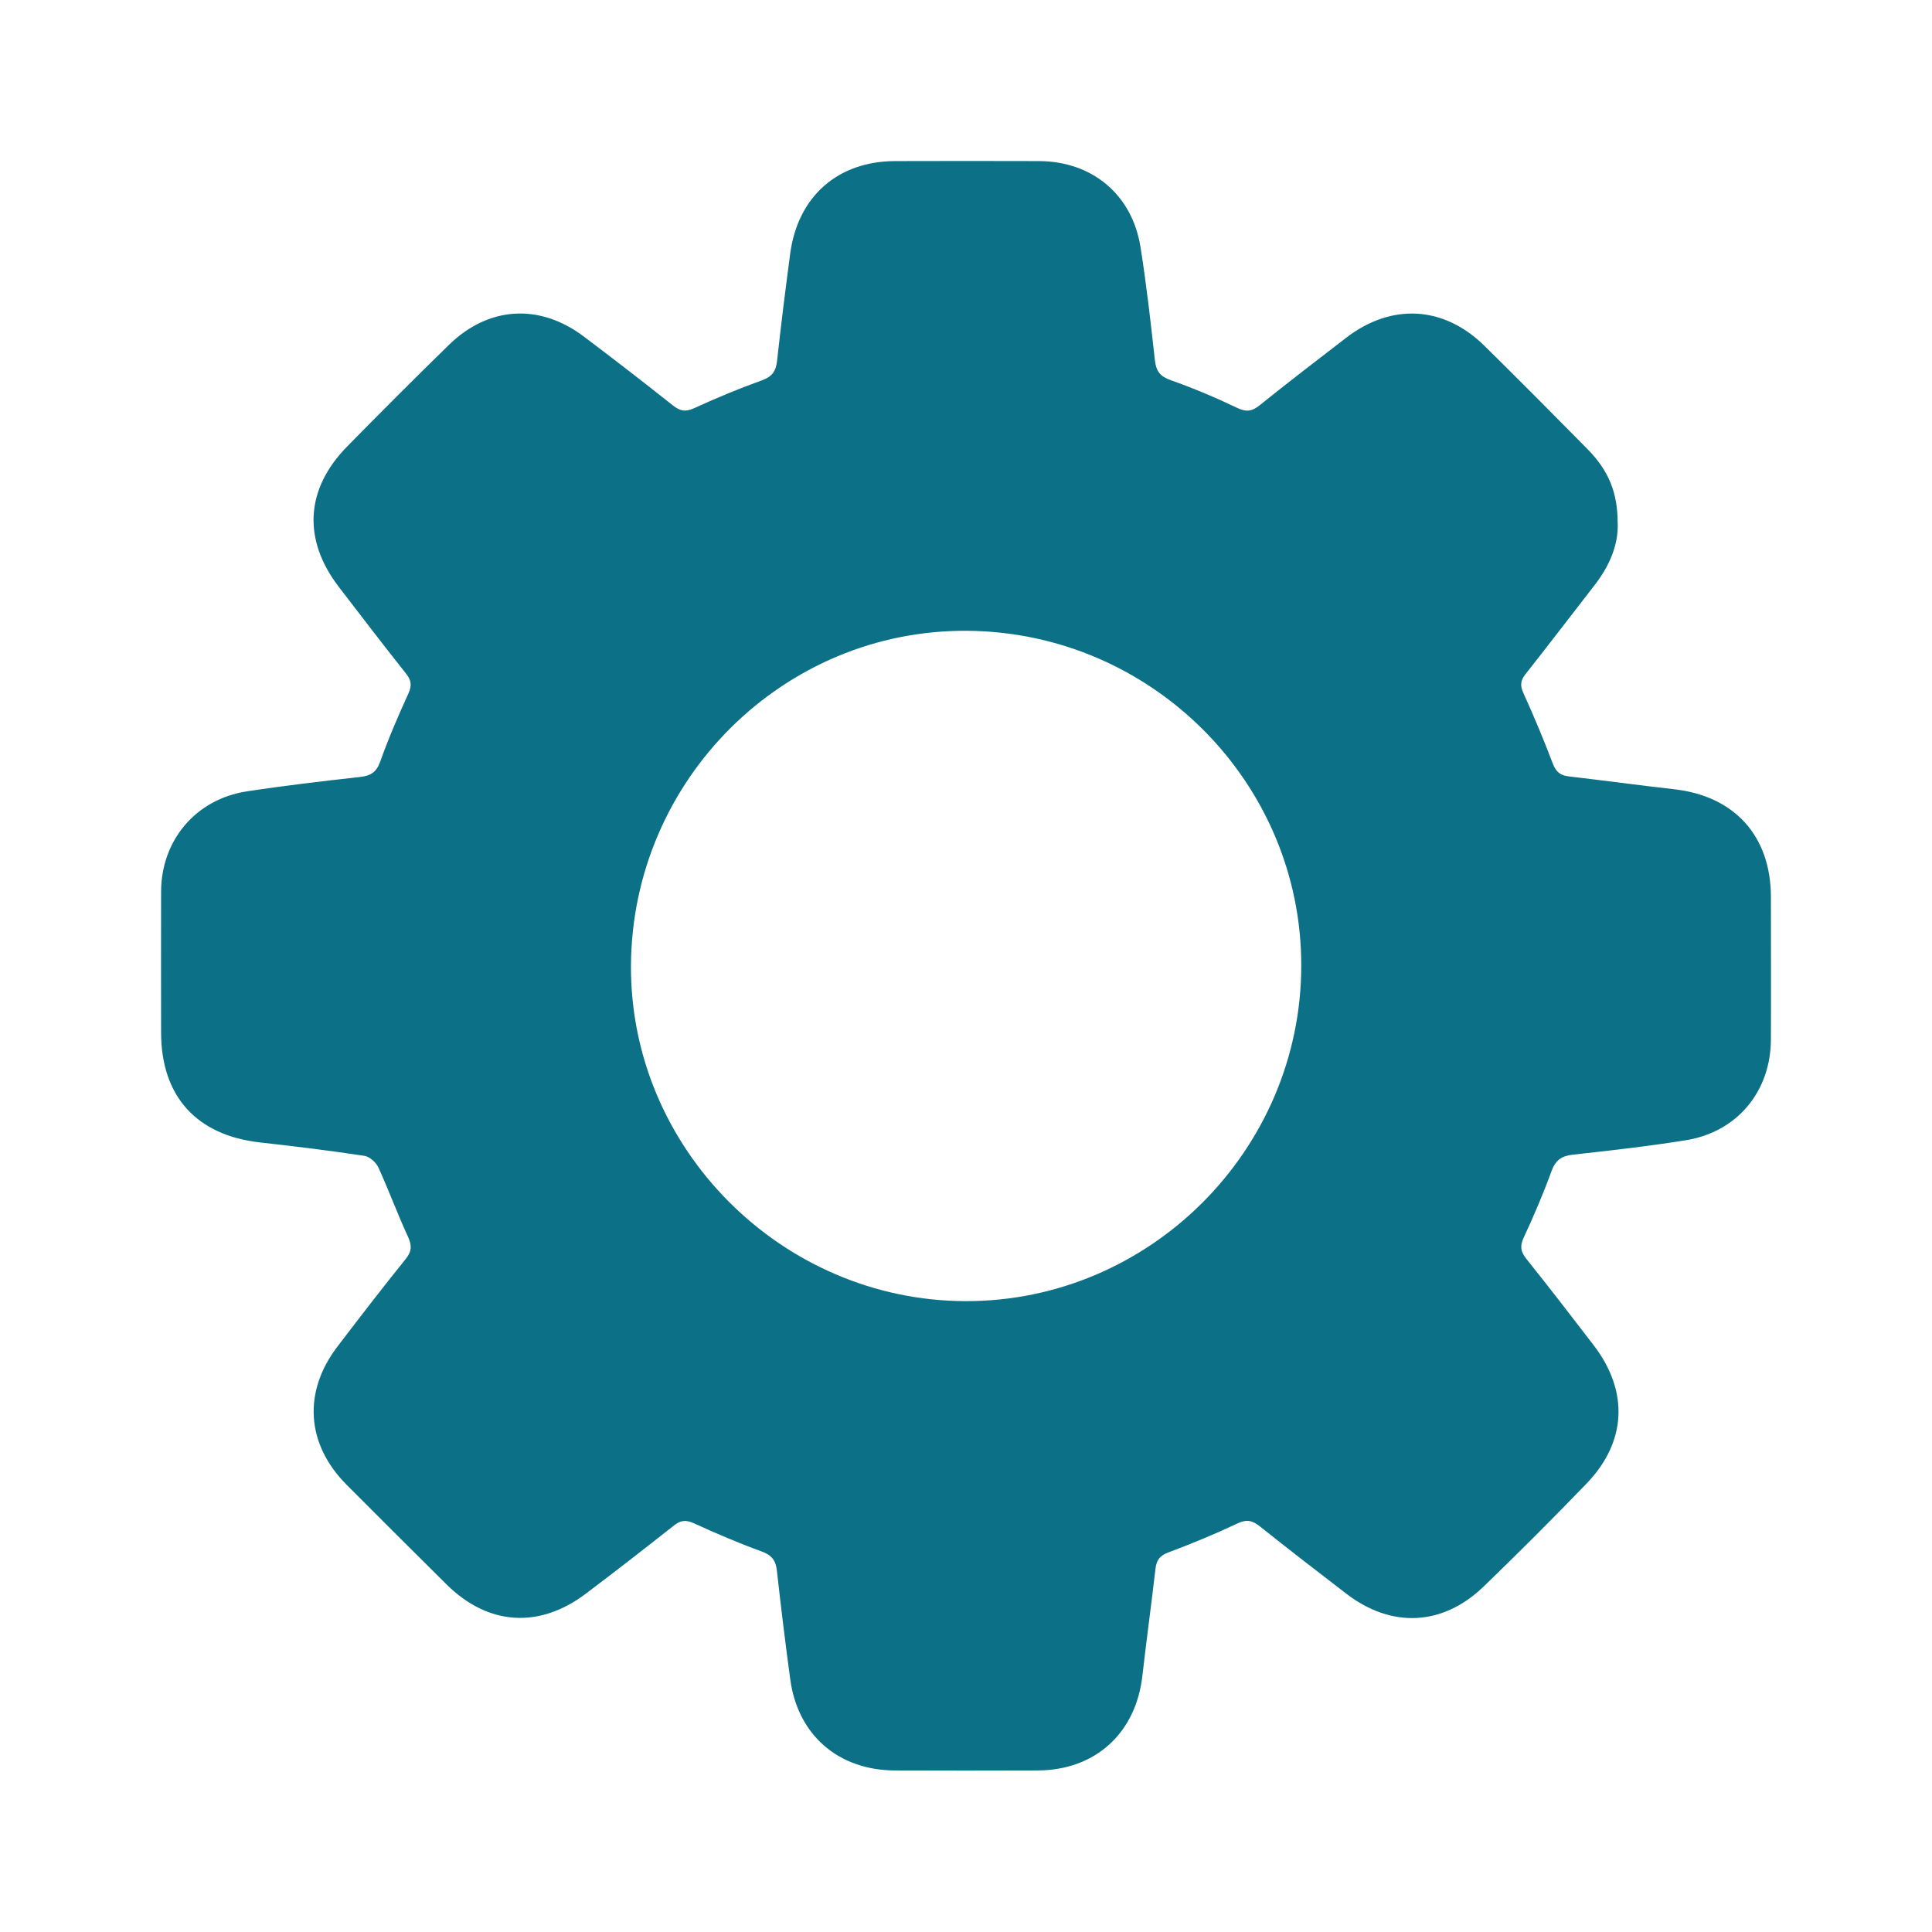 <svg width="34" height="34" viewBox="0 0 34 34" fill="none" xmlns="http://www.w3.org/2000/svg">
<path d="M28.469 9.203C28.483 9.59 28.323 9.962 28.061 10.299C27.655 10.821 27.256 11.346 26.846 11.864C26.759 11.976 26.748 12.061 26.808 12.194C26.994 12.603 27.167 13.017 27.326 13.436C27.381 13.58 27.455 13.646 27.606 13.663C28.226 13.735 28.846 13.82 29.466 13.89C30.527 14.01 31.164 14.715 31.165 15.784C31.165 16.62 31.169 17.456 31.165 18.293C31.162 19.207 30.571 19.921 29.67 20.066C29.011 20.172 28.345 20.247 27.681 20.32C27.481 20.343 27.375 20.415 27.304 20.61C27.16 21.006 26.994 21.395 26.816 21.777C26.745 21.929 26.76 22.025 26.86 22.152C27.262 22.654 27.654 23.163 28.045 23.673C28.667 24.484 28.628 25.375 27.92 26.109C27.327 26.724 26.723 27.328 26.109 27.921C25.386 28.617 24.488 28.657 23.692 28.046C23.183 27.654 22.673 27.263 22.171 26.861C22.036 26.754 21.936 26.735 21.773 26.812C21.376 27 20.968 27.168 20.556 27.322C20.408 27.378 20.352 27.459 20.335 27.605C20.262 28.234 20.176 28.862 20.104 29.492C19.99 30.501 19.274 31.154 18.261 31.157C17.424 31.16 16.588 31.16 15.751 31.157C14.755 31.154 14.039 30.535 13.907 29.553C13.821 28.917 13.743 28.28 13.672 27.641C13.652 27.461 13.583 27.369 13.406 27.304C13.002 27.157 12.604 26.987 12.213 26.808C12.073 26.744 11.981 26.751 11.86 26.846C11.35 27.25 10.834 27.65 10.315 28.042C9.493 28.666 8.593 28.609 7.86 27.885C7.271 27.303 6.687 26.717 6.101 26.131C5.39 25.418 5.326 24.5 5.938 23.698C6.333 23.18 6.73 22.664 7.139 22.157C7.251 22.018 7.249 21.915 7.177 21.758C6.993 21.36 6.842 20.945 6.659 20.546C6.618 20.455 6.503 20.353 6.408 20.34C5.8 20.248 5.188 20.173 4.576 20.105C3.459 19.98 2.836 19.294 2.835 18.171C2.835 17.343 2.832 16.516 2.835 15.688C2.839 14.784 3.448 14.064 4.343 13.927C5.003 13.826 5.668 13.748 6.333 13.674C6.522 13.653 6.624 13.592 6.692 13.401C6.836 12.996 7.007 12.599 7.186 12.207C7.25 12.066 7.241 11.974 7.146 11.855C6.747 11.352 6.356 10.842 5.965 10.332C5.324 9.497 5.372 8.609 6.109 7.858C6.701 7.255 7.298 6.657 7.903 6.067C8.601 5.388 9.497 5.336 10.275 5.923C10.802 6.32 11.324 6.724 11.842 7.135C11.968 7.235 12.063 7.253 12.217 7.183C12.608 7.003 13.007 6.838 13.412 6.692C13.59 6.627 13.655 6.532 13.675 6.352C13.744 5.722 13.822 5.093 13.906 4.465C14.04 3.457 14.744 2.837 15.753 2.835C16.598 2.833 17.444 2.832 18.289 2.835C19.222 2.84 19.924 3.425 20.071 4.348C20.176 5.009 20.251 5.674 20.324 6.339C20.346 6.532 20.416 6.625 20.604 6.691C21.001 6.831 21.392 6.996 21.772 7.178C21.934 7.255 22.034 7.24 22.169 7.131C22.669 6.729 23.18 6.337 23.689 5.945C24.488 5.33 25.409 5.381 26.125 6.087C26.733 6.686 27.336 7.293 27.935 7.901C28.308 8.279 28.468 8.667 28.468 9.201L28.469 9.203ZM11.104 16.983C11.082 20.208 13.753 22.89 16.993 22.898C20.23 22.904 22.895 20.243 22.9 16.998C22.906 13.772 20.267 11.125 17.021 11.101C13.787 11.077 11.126 13.723 11.104 16.984V16.983Z" fill="#0C7187"/>
</svg>
